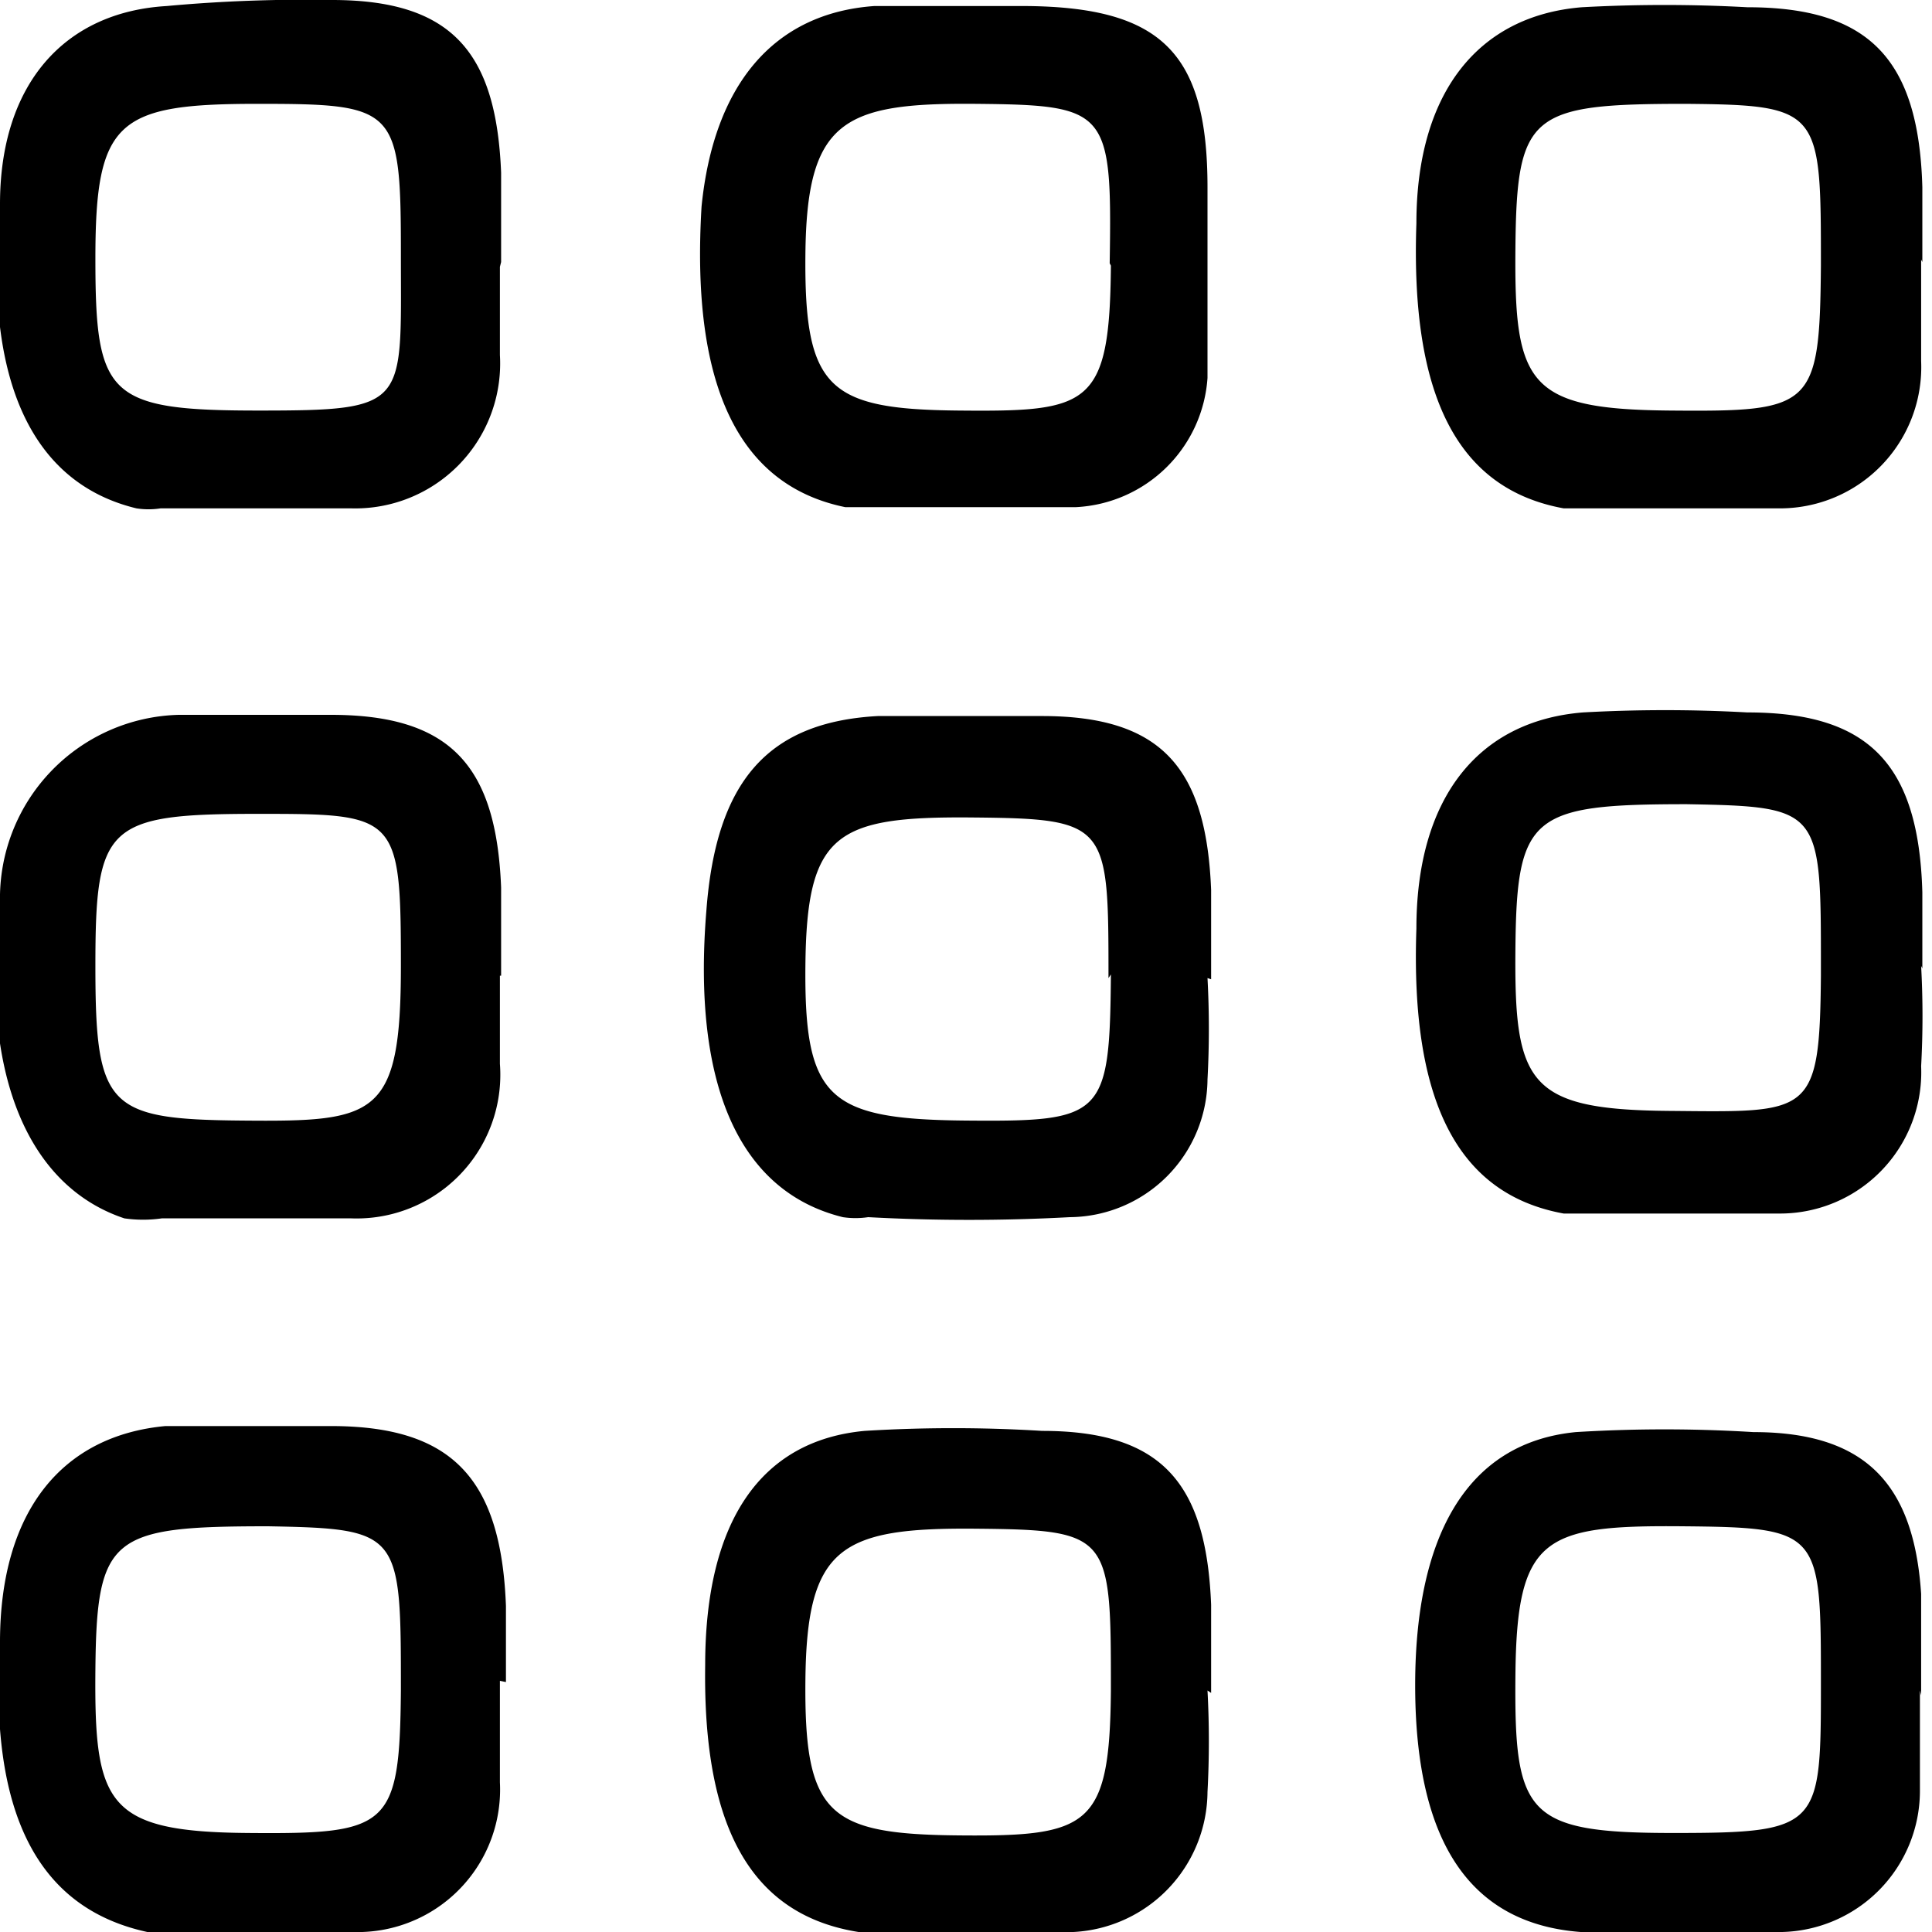 <svg id="Layer_1" data-name="Layer 1" xmlns="http://www.w3.org/2000/svg" viewBox="0 0 16 16">
  <title>unified_catalog</title>
  <g>
    <path d="M10,8.1a7.85,7.85,0,0,1,0,.84,1.15,1.15,0,0,1-1.14,1.14,15.51,15.51,0,0,1-1.67,0,.71.71,0,0,1-.21,0C6.13,9.87,5.73,9,5.85,7.54c.08-1.06.5-1.56,1.42-1.61.45,0,.91,0,1.36,0,1,0,1.36.44,1.4,1.44,0,.25,0,.49,0,.74Zm-.82,0c0-1.28,0-1.32-1.13-1.33S6.68,6.9,6.67,8,6.86,9.27,8,9.28,9.19,9.25,9.2,8.07Z"/>
    <path d="M10,2.18c0,.32,0,.64,0,.95A1.15,1.15,0,0,1,8.91,4.2c-.59,0-1.18,0-1.78,0H7c-.88-.18-1.28-1-1.19-2.49C5.91.71,6.4.11,7.24.05c.42,0,.84,0,1.26,0C9.62.06,10,.44,10,1.55v.63Zm-.81,0C9.21.91,9.18.87,8.08.86S6.68,1,6.67,2.11,6.86,3.39,7.94,3.4,9.19,3.37,9.2,2.2Z"/>
    <path d="M10,14a7.85,7.85,0,0,1,0,.84A1.17,1.17,0,0,1,8.89,16c-.56,0-1.12,0-1.68,0h-.1c-.88-.14-1.29-.85-1.27-2.21,0-1.19.46-1.86,1.32-1.94a12,12,0,0,1,1.47,0c1,0,1.36.44,1.4,1.44,0,.24,0,.49,0,.73ZM9.2,14c0-1.29,0-1.33-1.12-1.34s-1.4.15-1.41,1.26.19,1.27,1.27,1.28S9.19,15.13,9.2,14Z"/>
    <path d="M4.14,2.21c0,.24,0,.49,0,.73A1.2,1.2,0,0,1,2.91,4.21c-.53,0-1,0-1.58,0a.65.65,0,0,1-.2,0C.26,4-.14,3.14,0,1.69,0,.7.53.1,1.38.05A12.52,12.52,0,0,1,2.75,0c1,0,1.36.44,1.4,1.43,0,.25,0,.49,0,.74Zm-.82-.09C3.32.89,3.29.86,2.13.86S.79,1,.79,2.14.89,3.4,2.14,3.4,3.32,3.36,3.32,2.12Z"/>
    <path d="M15.91,2.15c0,.28,0,.57,0,.84a1.17,1.17,0,0,1-1.18,1.22c-.56,0-1.12,0-1.68,0h-.1c-.88-.16-1.27-.93-1.22-2.36,0-1.08.51-1.72,1.37-1.79a12.52,12.52,0,0,1,1.37,0c1,0,1.42.42,1.45,1.49,0,.21,0,.42,0,.62Zm-.83.05c0-1.29,0-1.33-1.12-1.34-1.29,0-1.4.08-1.41,1.2s.1,1.33,1.28,1.34S15.07,3.38,15.08,2.2Z"/>
    <path d="M4.14,8.08c0,.24,0,.49,0,.73a1.19,1.19,0,0,1-1.23,1.28c-.52,0-1,0-1.57,0a1.09,1.09,0,0,1-.31,0C.22,9.82-.17,8.87,0,7.47A1.52,1.52,0,0,1,1.48,5.92c.42,0,.84,0,1.26,0,1,0,1.37.43,1.41,1.43,0,.24,0,.48,0,.73Zm-2-1.34C.88,6.74.79,6.83.79,8S.89,9.27,2,9.28,3.32,9.26,3.32,8,3.29,6.74,2.12,6.74Z"/>
    <path d="M15.91,8a7.63,7.63,0,0,1,0,.83,1.17,1.17,0,0,1-1.18,1.22c-.56,0-1.12,0-1.68,0h-.1c-.88-.16-1.27-.93-1.22-2.36,0-1.08.51-1.72,1.38-1.79a12.32,12.32,0,0,1,1.36,0c1,0,1.42.42,1.45,1.49,0,.21,0,.42,0,.63Zm-.83,0c0-1.3,0-1.32-1.11-1.34-1.29,0-1.41.09-1.42,1.2s.1,1.33,1.27,1.34S15.07,9.25,15.08,8.08Z"/>
    <path d="M4.14,13.92c0,.28,0,.56,0,.84A1.18,1.18,0,0,1,3,16c-.52,0-1,0-1.57,0a.75.75,0,0,1-.21,0C.3,15.8-.09,15,0,13.6c0-1.08.51-1.71,1.37-1.79.46,0,.91,0,1.37,0,1,0,1.41.43,1.45,1.49v.63ZM3.32,14c0-1.31,0-1.34-1.1-1.36-1.3,0-1.42.08-1.43,1.19s.09,1.34,1.26,1.35S3.31,15.14,3.32,14Z"/>
    <path d="M15.9,14c0,.28,0,.56,0,.84A1.17,1.17,0,0,1,14.76,16a11.64,11.64,0,0,1-1.67,0c-.92-.07-1.36-.75-1.37-2s.41-2.05,1.33-2.14a12,12,0,0,1,1.47,0c.93,0,1.33.43,1.39,1.34,0,.28,0,.56,0,.84Zm-.82-.05c0-1.27,0-1.3-1.15-1.31s-1.37.09-1.38,1.24.09,1.3,1.31,1.3S15.08,15.13,15.08,13.93Z"/>
  </g>
</svg>
